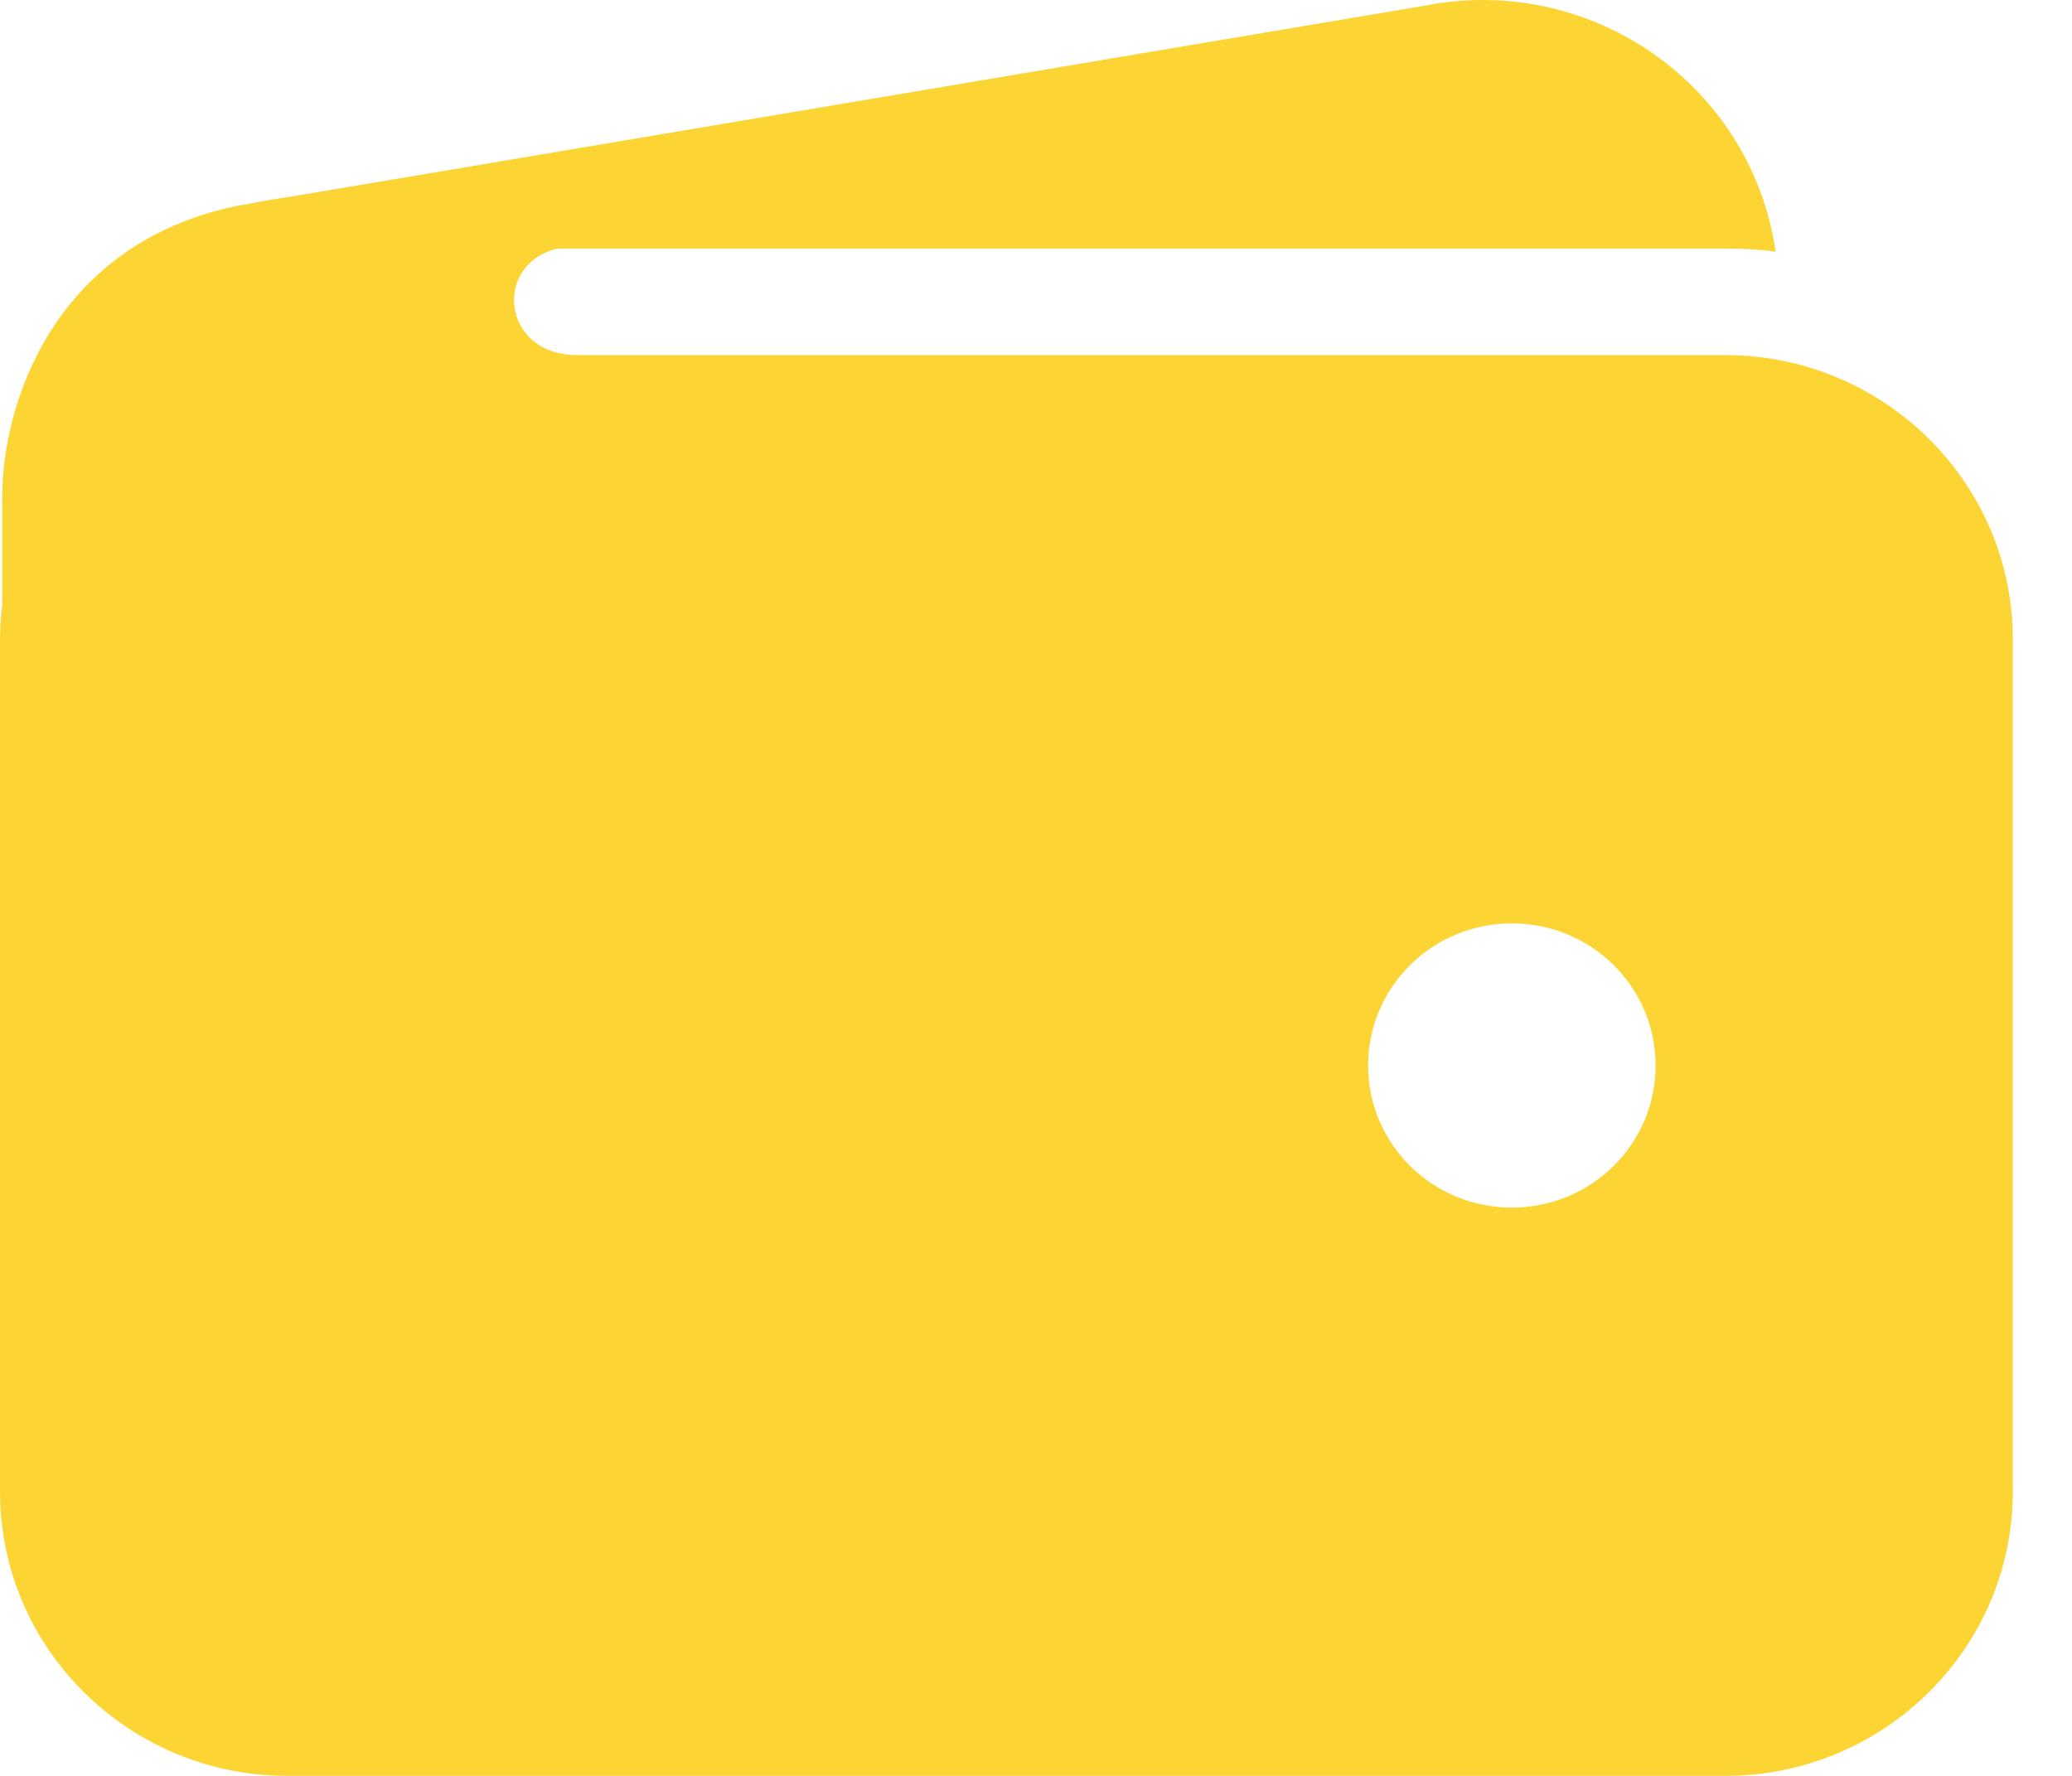<svg width="28" height="24" viewBox="0 0 28 24" fill="none" xmlns="http://www.w3.org/2000/svg">
<path d="M23.314 4.799H7.802C6.77 4.799 6.66 3.563 7.535 3.359H23.314C23.539 3.359 23.77 3.371 23.994 3.401C23.685 1.235 21.651 -0.271 19.465 0.041C19.404 0.047 19.35 0.059 19.289 0.071L3.934 2.657C3.728 2.687 3.515 2.723 3.309 2.765H3.297C3.218 2.777 3.145 2.795 3.066 2.813C0.716 3.371 0.03 5.459 0.03 6.719V8.171C0.012 8.327 0 8.483 0 8.639V20.16C0 22.278 1.742 24 3.886 24H23.314C25.457 24 27.2 22.278 27.2 20.16V8.639C27.2 6.521 25.457 4.799 23.314 4.799ZM20.43 16.32C19.356 16.32 18.488 15.462 18.488 14.4C18.488 13.338 19.356 12.479 20.43 12.479C21.505 12.479 22.373 13.338 22.373 14.4C22.373 15.462 21.505 16.32 20.43 16.32Z" fill="#FCD434"/>
</svg>
